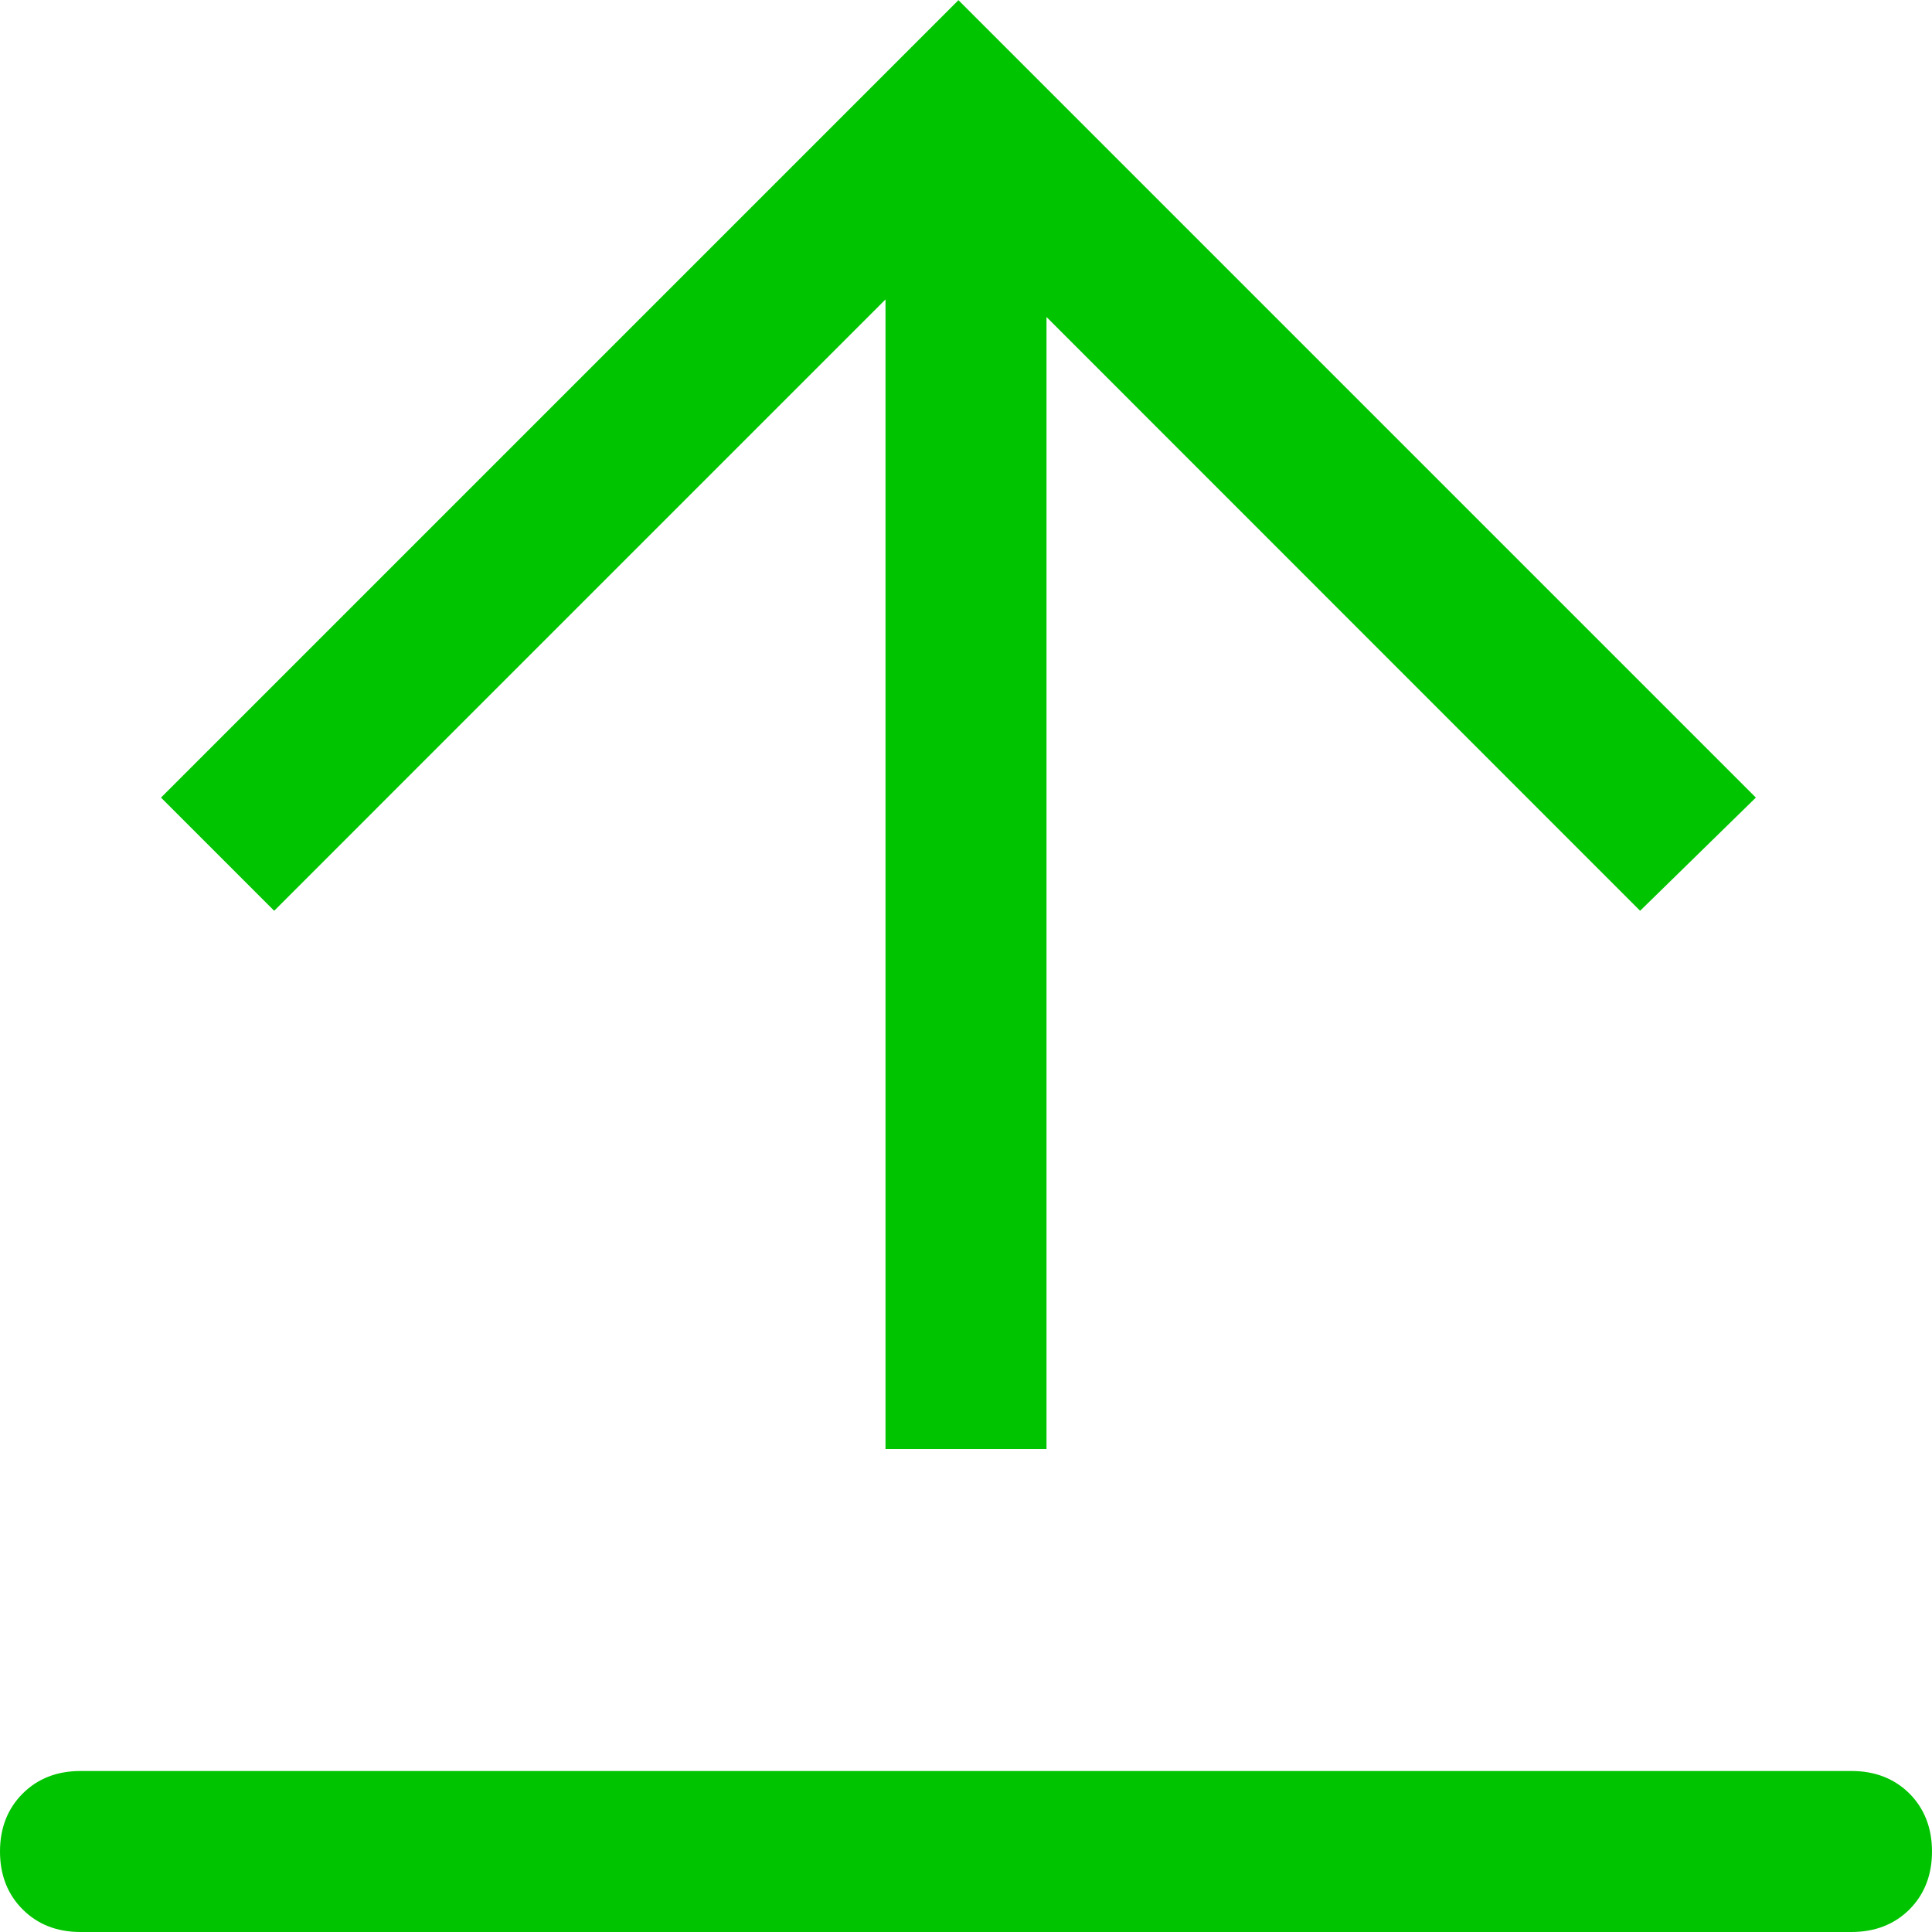 <svg width="12" height="12" viewBox="0 0 12 12" fill="none" xmlns="http://www.w3.org/2000/svg">
<path d="M0.5 11H11.5C11.646 11 11.766 11.047 11.86 11.14C11.953 11.234 12 11.354 12 11.5C12 11.646 11.953 11.766 11.86 11.86C11.766 11.953 11.646 12 11.5 12H0.5C0.354 12 0.234 11.953 0.141 11.86C0.047 11.766 0 11.646 0 11.5C0 11.354 0.047 11.234 0.141 11.14C0.234 11.047 0.354 11 0.5 11ZM6.5 1.969V9H5.5V1.86L1.703 5.657L1 4.954L5.953 0.001L10.906 4.954L10.187 5.657L6.5 1.969Z" fill="#01C400"/>
</svg>
